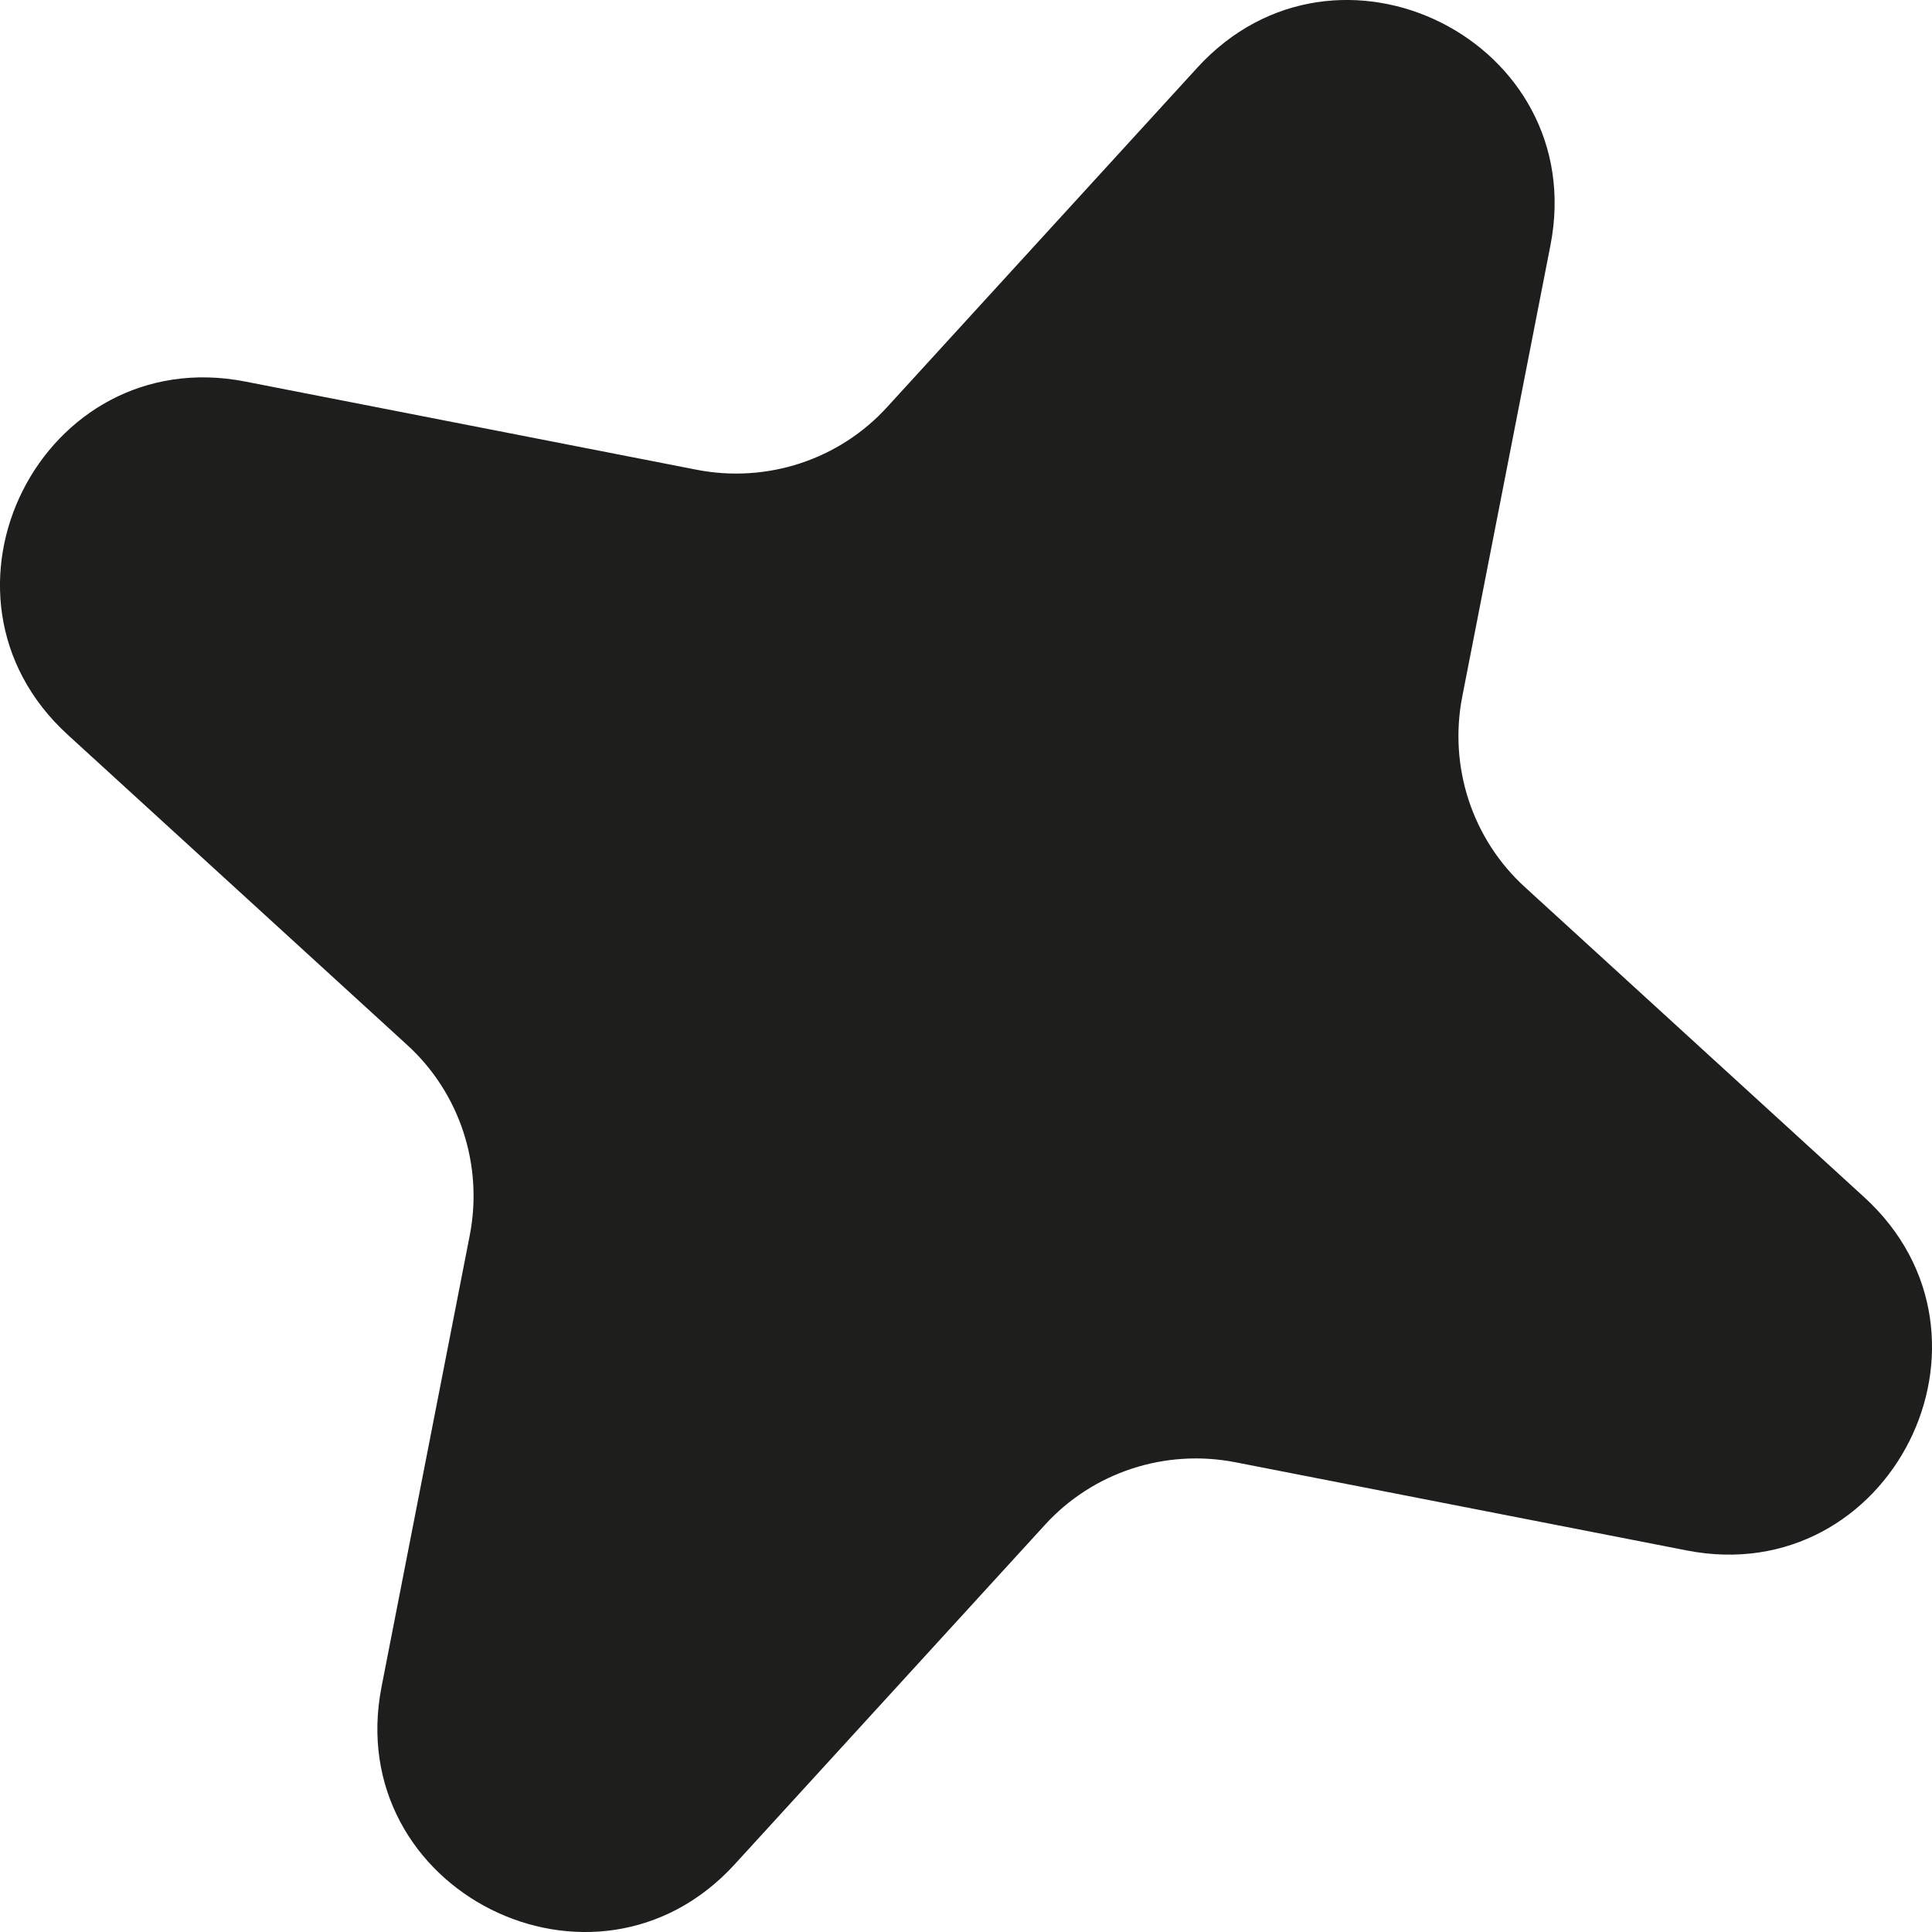 <svg width="8" height="8" viewBox="0 0 8 8" fill="none" xmlns="http://www.w3.org/2000/svg">
    <path d="M4.958 0.28C5.538 -0.354 6.585 0.173 6.42 1.016L6.055 2.884C5.998 3.175 6.096 3.475 6.315 3.674L7.72 4.958C8.354 5.538 7.827 6.585 6.984 6.42L5.116 6.055C4.825 5.998 4.525 6.096 4.326 6.315L3.042 7.72C2.462 8.354 1.415 7.827 1.58 6.984L1.945 5.116C2.002 4.825 1.904 4.525 1.685 4.326L0.28 3.042C-0.354 2.462 0.173 1.415 1.016 1.58L2.884 1.945C3.175 2.002 3.475 1.904 3.674 1.685L4.958 0.28Z"
          fill="#1E1E1C"/>
</svg>
